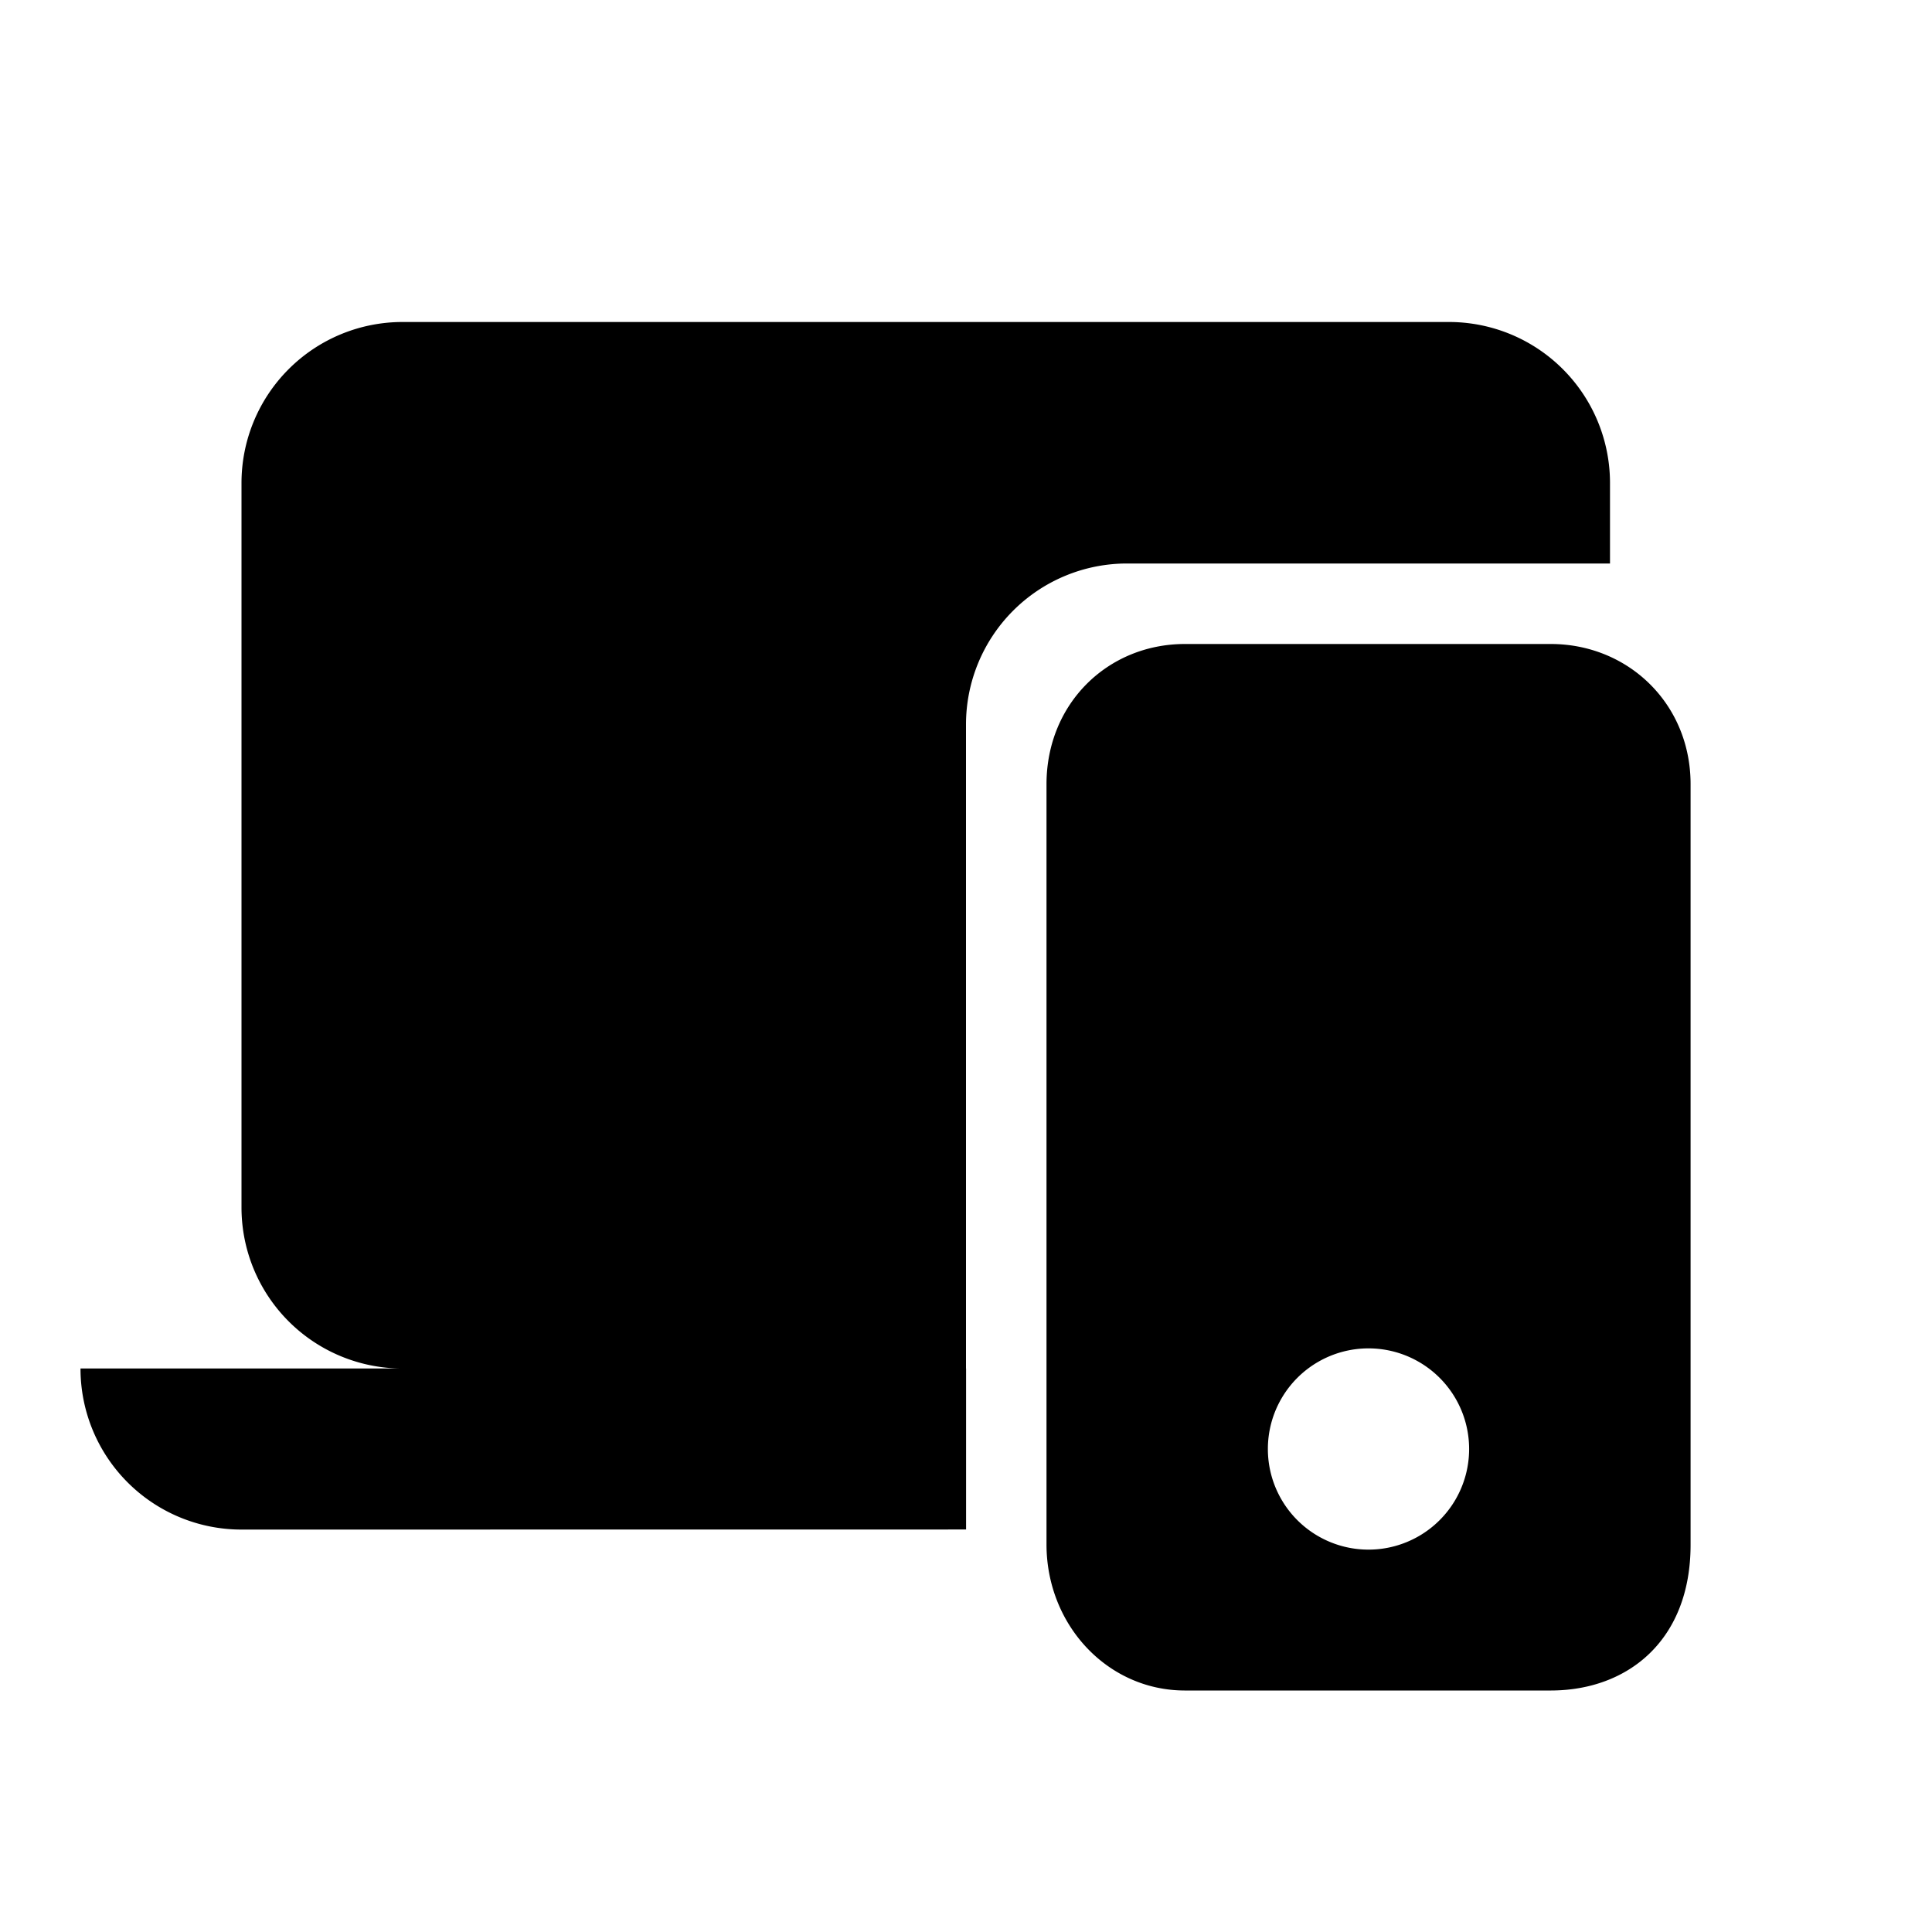 <svg xmlns="http://www.w3.org/2000/svg" width="24" height="24" viewBox="0 0 24 24">
    <path fill="#000" fill-rule="evenodd" d="M12 17V9a2 2 0 0 1 2-2h6V6a2 2 0 0 0-2-2H5a2 2 0 0 0-2 2v9a2 2 0 0 0 2 2h7zm.001 0v2L3 19.001h-.001a2 2 0 0 1-1.999-2L1.001 17h11zm7.269-9c.955.003 1.729.74 1.731 1.737v9.453c0 1.184-.776 1.807-1.731 1.81h-4.556c-.955-.003-1.711-.811-1.714-1.81V9.737c.003-.998.76-1.734 1.714-1.737h4.556zM17 19.25a1.25 1.25 0 1 0 0-2.5 1.25 1.25 0 0 0 0 2.5z"/>
</svg>

